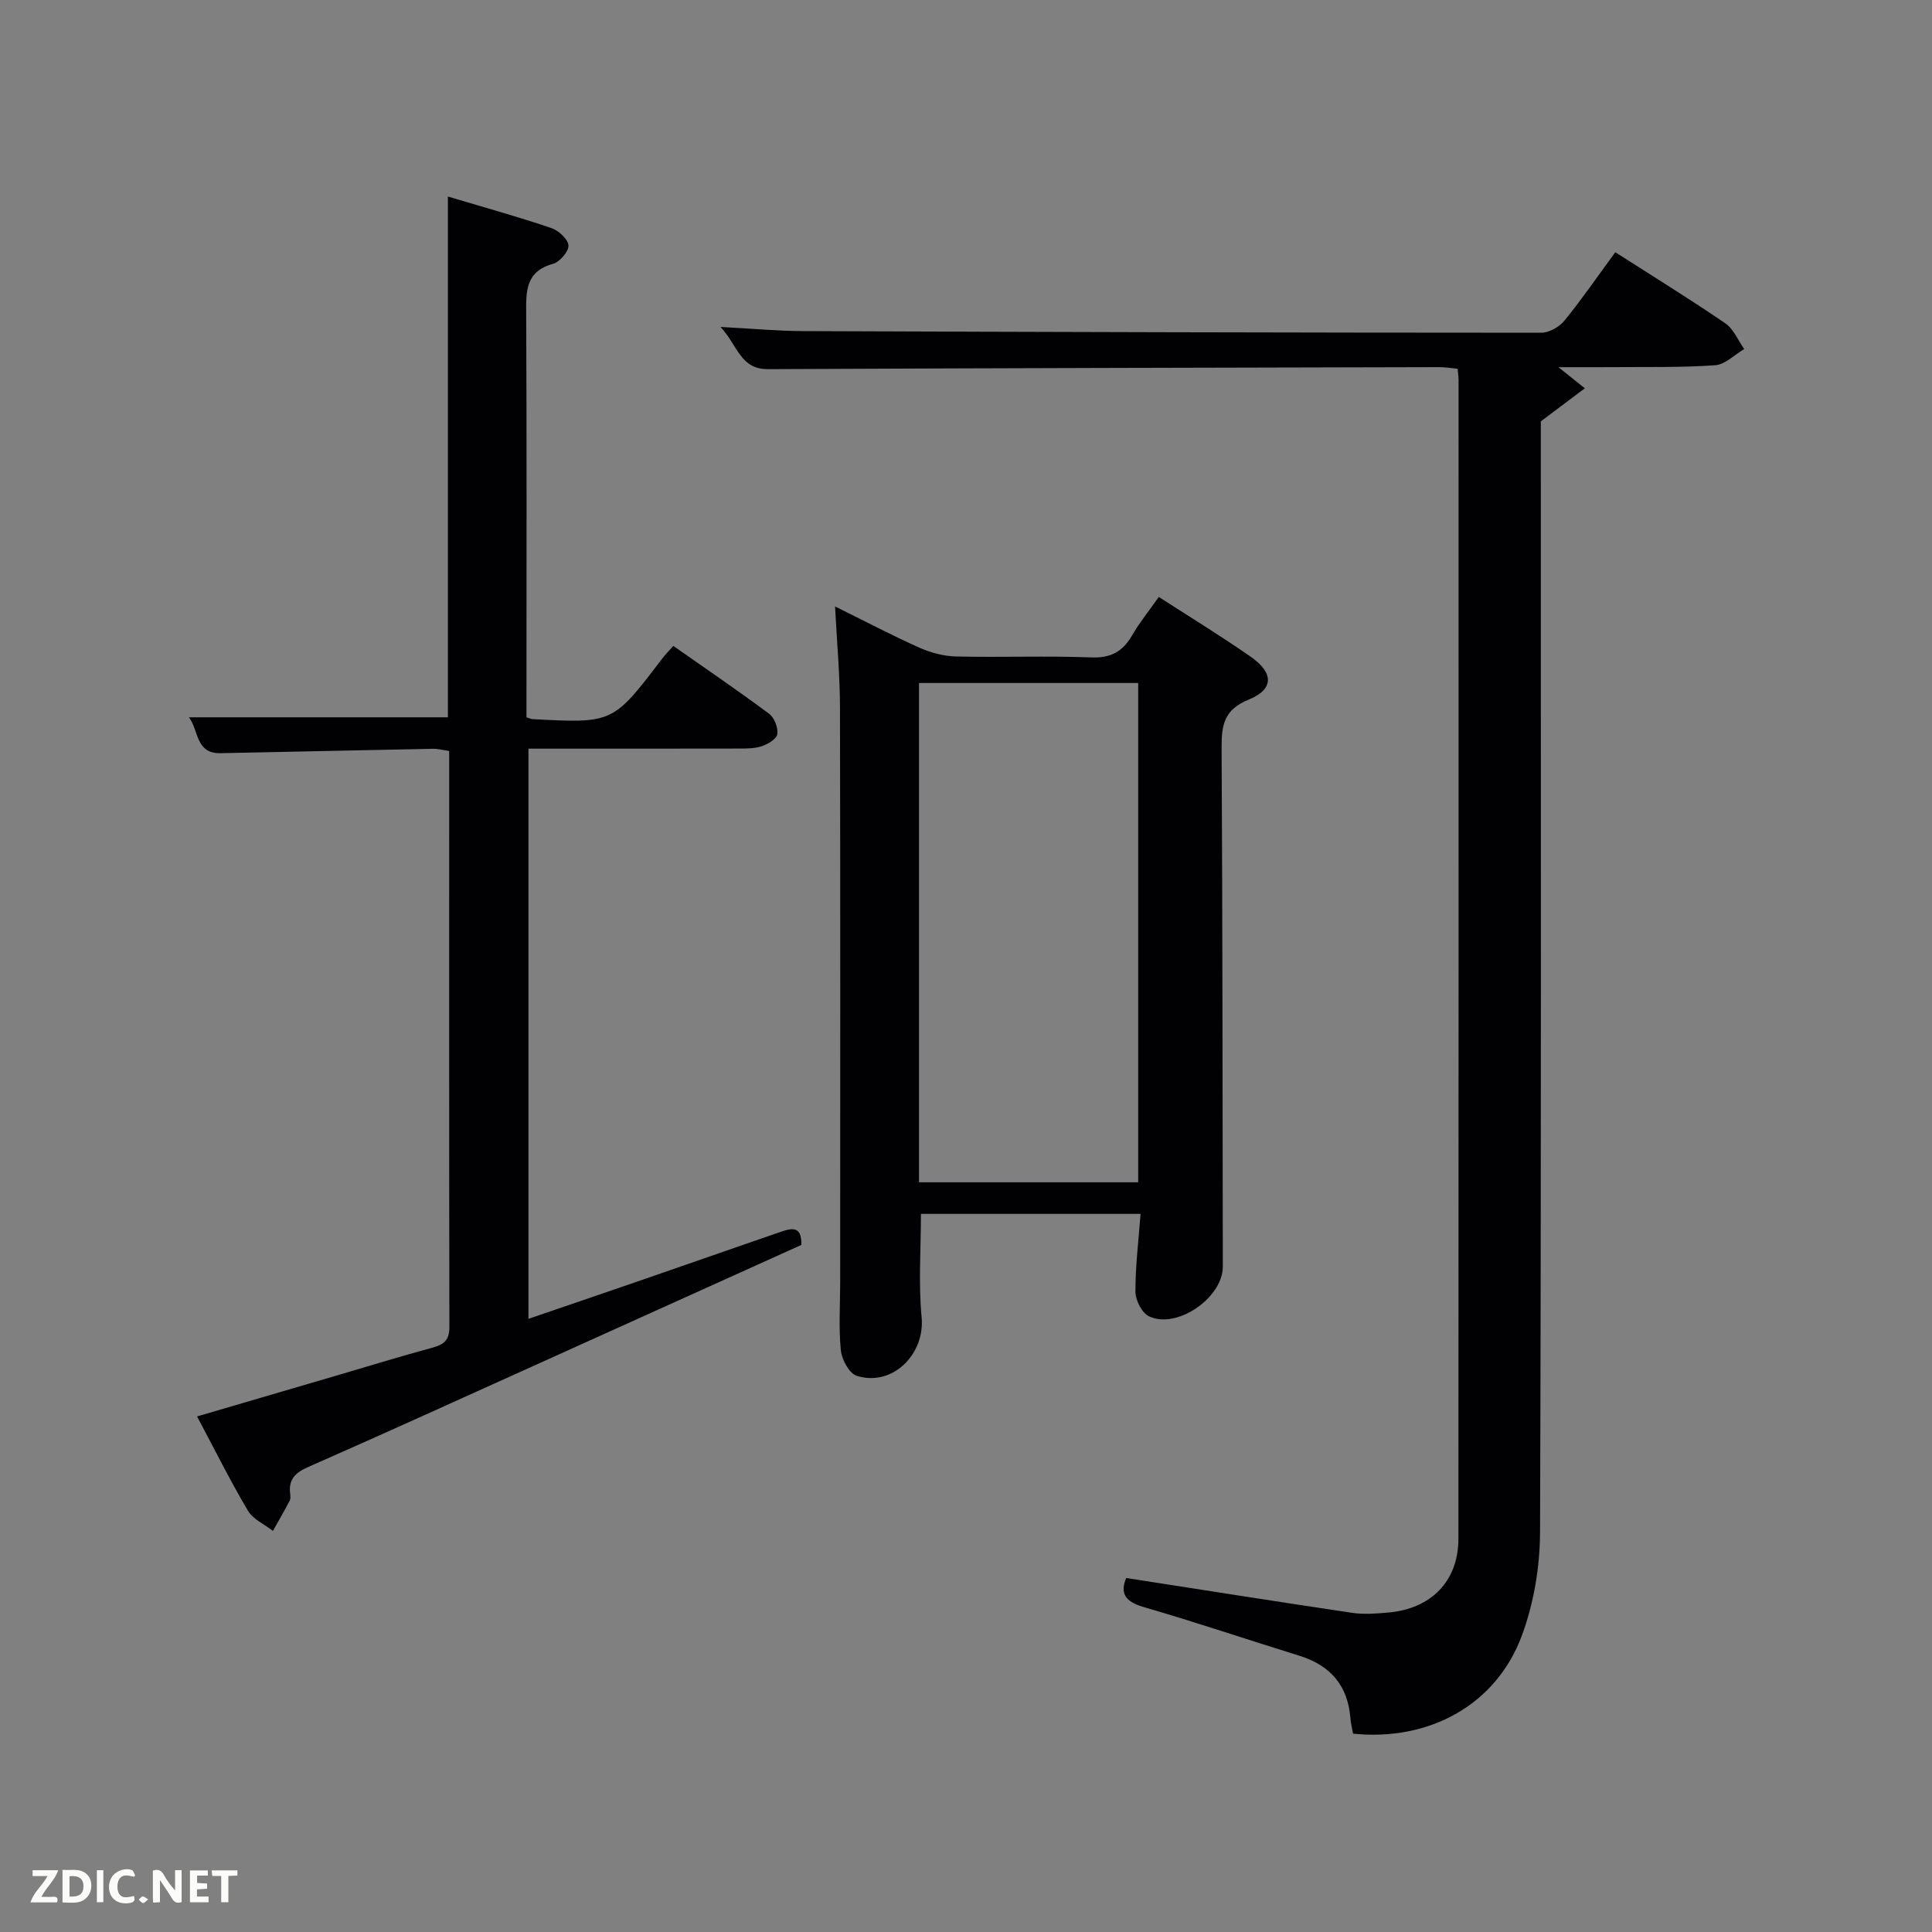 <svg enable-background="new 0 0 400 400" viewBox="0 0 400 400" xmlns="http://www.w3.org/2000/svg"><rect x="0" y="0" width="400" height="400" fill="#808080" stroke="none"/><path d="m233.17 326.71c15.98 2.48 31.37 4.92 46.78 7.21 2.44.36 5 .16 7.48-.06 8.94-.79 14.52-6.53 14.52-15.33.05-79.97.03-159.94.03-239.91 0-.65-.11-1.3-.19-2.27-1.32-.12-2.58-.34-3.85-.34-46.31.11-92.62.2-138.93.42-5.75.03-6.23-4.85-9.83-8.74 6.51.34 11.75.84 16.99.86 50.98.19 101.95.33 152.93.34 1.63 0 3.74-1.2 4.8-2.5 3.66-4.51 6.96-9.31 10.53-14.17 7.75 4.96 15.38 9.67 22.78 14.72 1.71 1.17 2.63 3.52 3.91 5.33-2 1.17-3.94 3.2-6.02 3.35-6.96.49-13.97.33-20.96.39-3.99.03-7.98.01-11.48.01 1.72 1.38 3.59 2.87 5.46 4.37-2.74 2.06-5.48 4.12-9.11 6.85v4.62c0 75.14.1 150.27-.16 225.41-.03 7.15-1.29 14.68-3.77 21.37-5.31 14.32-19.14 21.91-34.94 20.3-.18-1-.46-2.1-.55-3.21-.54-6.78-4.15-10.94-10.6-12.94-10.77-3.33-21.45-6.95-32.28-10.09-3.88-1.14-4.82-2.93-3.54-5.99z" fill="#010104"/><path d="m109 148.52c.88.27 1.03.36 1.18.36 16.72.9 16.72.9 26.9-12.5.6-.79 1.3-1.49 2.32-2.65 6.67 4.68 13.36 9.23 19.84 14.05 1.08.8 1.88 2.87 1.7 4.2-.13.99-1.94 2.08-3.21 2.51-1.52.51-3.27.49-4.92.49-14.33.03-28.66.02-43.4.02v118.05c7.47-2.56 14.9-5.08 22.31-7.64 9.89-3.41 19.76-6.87 29.65-10.28 2.29-.79 4.66-1.6 4.54 2.62-17.89 8.08-35.89 16.21-53.9 24.34-16.06 7.24-32.08 14.55-48.21 21.64-2.68 1.18-4.08 2.56-3.73 5.49.06.49.12 1.08-.09 1.48-1.11 2.11-2.3 4.17-3.47 6.25-1.76-1.37-4.12-2.39-5.18-4.18-3.64-6.14-6.82-12.55-10.53-19.51 9.71-2.85 19.13-5.61 28.55-8.37 6.69-1.96 13.35-4.02 20.08-5.84 2.39-.65 3.62-1.48 3.61-4.29-.07-39.67-.04-79.32-.04-119.28-1.24-.17-2.33-.47-3.42-.45-14.64.28-29.29.62-43.93.91-5.23.1-4.46-4.77-6.54-7.43h53.62c0-35.41 0-71.14 0-107.82 7.62 2.28 14.56 4.2 21.38 6.51 1.51.51 3.48 2.28 3.58 3.6.1 1.23-1.79 3.43-3.18 3.82-5.75 1.59-5.6 5.71-5.57 10.4.13 25.98.06 51.98.06 77.98z" fill="#010104"/><path d="m172.89 125.56c6.27 3.09 11.82 6.02 17.54 8.57 2.34 1.04 5.03 1.73 7.57 1.79 9.32.21 18.66-.16 27.98.19 4.04.15 6.47-1.22 8.4-4.55 1.56-2.69 3.54-5.13 5.54-7.97 6.6 4.27 12.97 8.15 19.07 12.41 4.76 3.33 4.76 6.73-.47 8.85-5.11 2.07-5.63 5.29-5.6 9.97.2 35.81.19 71.62.25 107.43.01 6.41-9.49 13.03-15.28 10.28-1.46-.69-2.8-3.32-2.81-5.06-.02-5.27.64-10.54 1.06-16.15-15.52 0-30.57 0-45.47 0 0 7.23-.53 14.37.14 21.39.74 7.66-6.06 14.49-13.45 12.13-1.54-.49-3.08-3.36-3.27-5.27-.47-4.61-.14-9.31-.14-13.97 0-39.64.05-79.28-.04-118.92 0-6.78-.63-13.54-1.02-21.12zm62.76 119.22c0-34.78 0-69.15 0-103.37-15.4 0-30.45 0-45.38 0v103.37z" fill="#010104"/><g fill="#fbfcfa"><path d="m37.59 393.81c-.92.31-1.52.05-2-.78-.7-1.2-1.52-2.34-2.47-3.78v4.59c-.55.03-.95.05-1.41.07-.03-.37-.06-.64-.06-.91 0-1.91 0-3.81 0-5.7 1.13-.41 1.77-.03 2.29.91.62 1.11 1.38 2.14 2.31 3.19v-4.2h1.35v6.61z"/><path d="m12.94 393.88v-6.75c1.9.19 3.93-.54 5.37 1.29.8 1.01.78 2.88.03 3.97-1.37 1.97-3.4 1.51-5.4 1.49m1.45-1.22c2.04.12 2.92-.58 2.89-2.21-.03-1.51-.98-2.19-2.89-2z"/><path d="m11.81 393.87h-5.49c.68-2.18 2.47-3.48 3.51-5.45h-3.08v-1.21h5.29c-.71 2.13-2.44 3.48-3.47 5.51.86 0 1.63.04 2.39-.01.79-.05 1.14.21.85 1.16"/><path d="m39.33 393.86v-6.61h3.7v1.07h-2.22v1.52c.68.04 1.34.09 2.07.13v1.07c-.72.05-1.38.09-2.1.14v1.48h2.4v1.19h-3.85z"/><path d="m27.71 388.56c-1.15-.3-2.46-.61-3.1.64-.37.73-.41 1.93-.06 2.67.63 1.35 1.99.93 3.17.68.35.94-.01 1.32-.93 1.46-1.62.25-3.05-.27-3.76-1.48-.72-1.24-.6-3.03.31-4.17.88-1.11 2.71-1.7 4-1.16.32.13.44.74.65 1.12-.1.08-.19.16-.28.24"/><path d="m49.15 387.24v1.07c-.59.02-1.17.05-1.87.08v5.44h-1.48v-5.44h-1.85c-.05-.4-.08-.73-.13-1.15z"/><path d="m20.06 387.21h1.33v6.62h-1.33z"/><path d="m30.68 393.25c-.49.38-.8.79-1.05.76-.32-.05-.6-.45-.9-.7.26-.24.51-.64.8-.67.29-.04.62.3 1.15.61"/></g></svg>